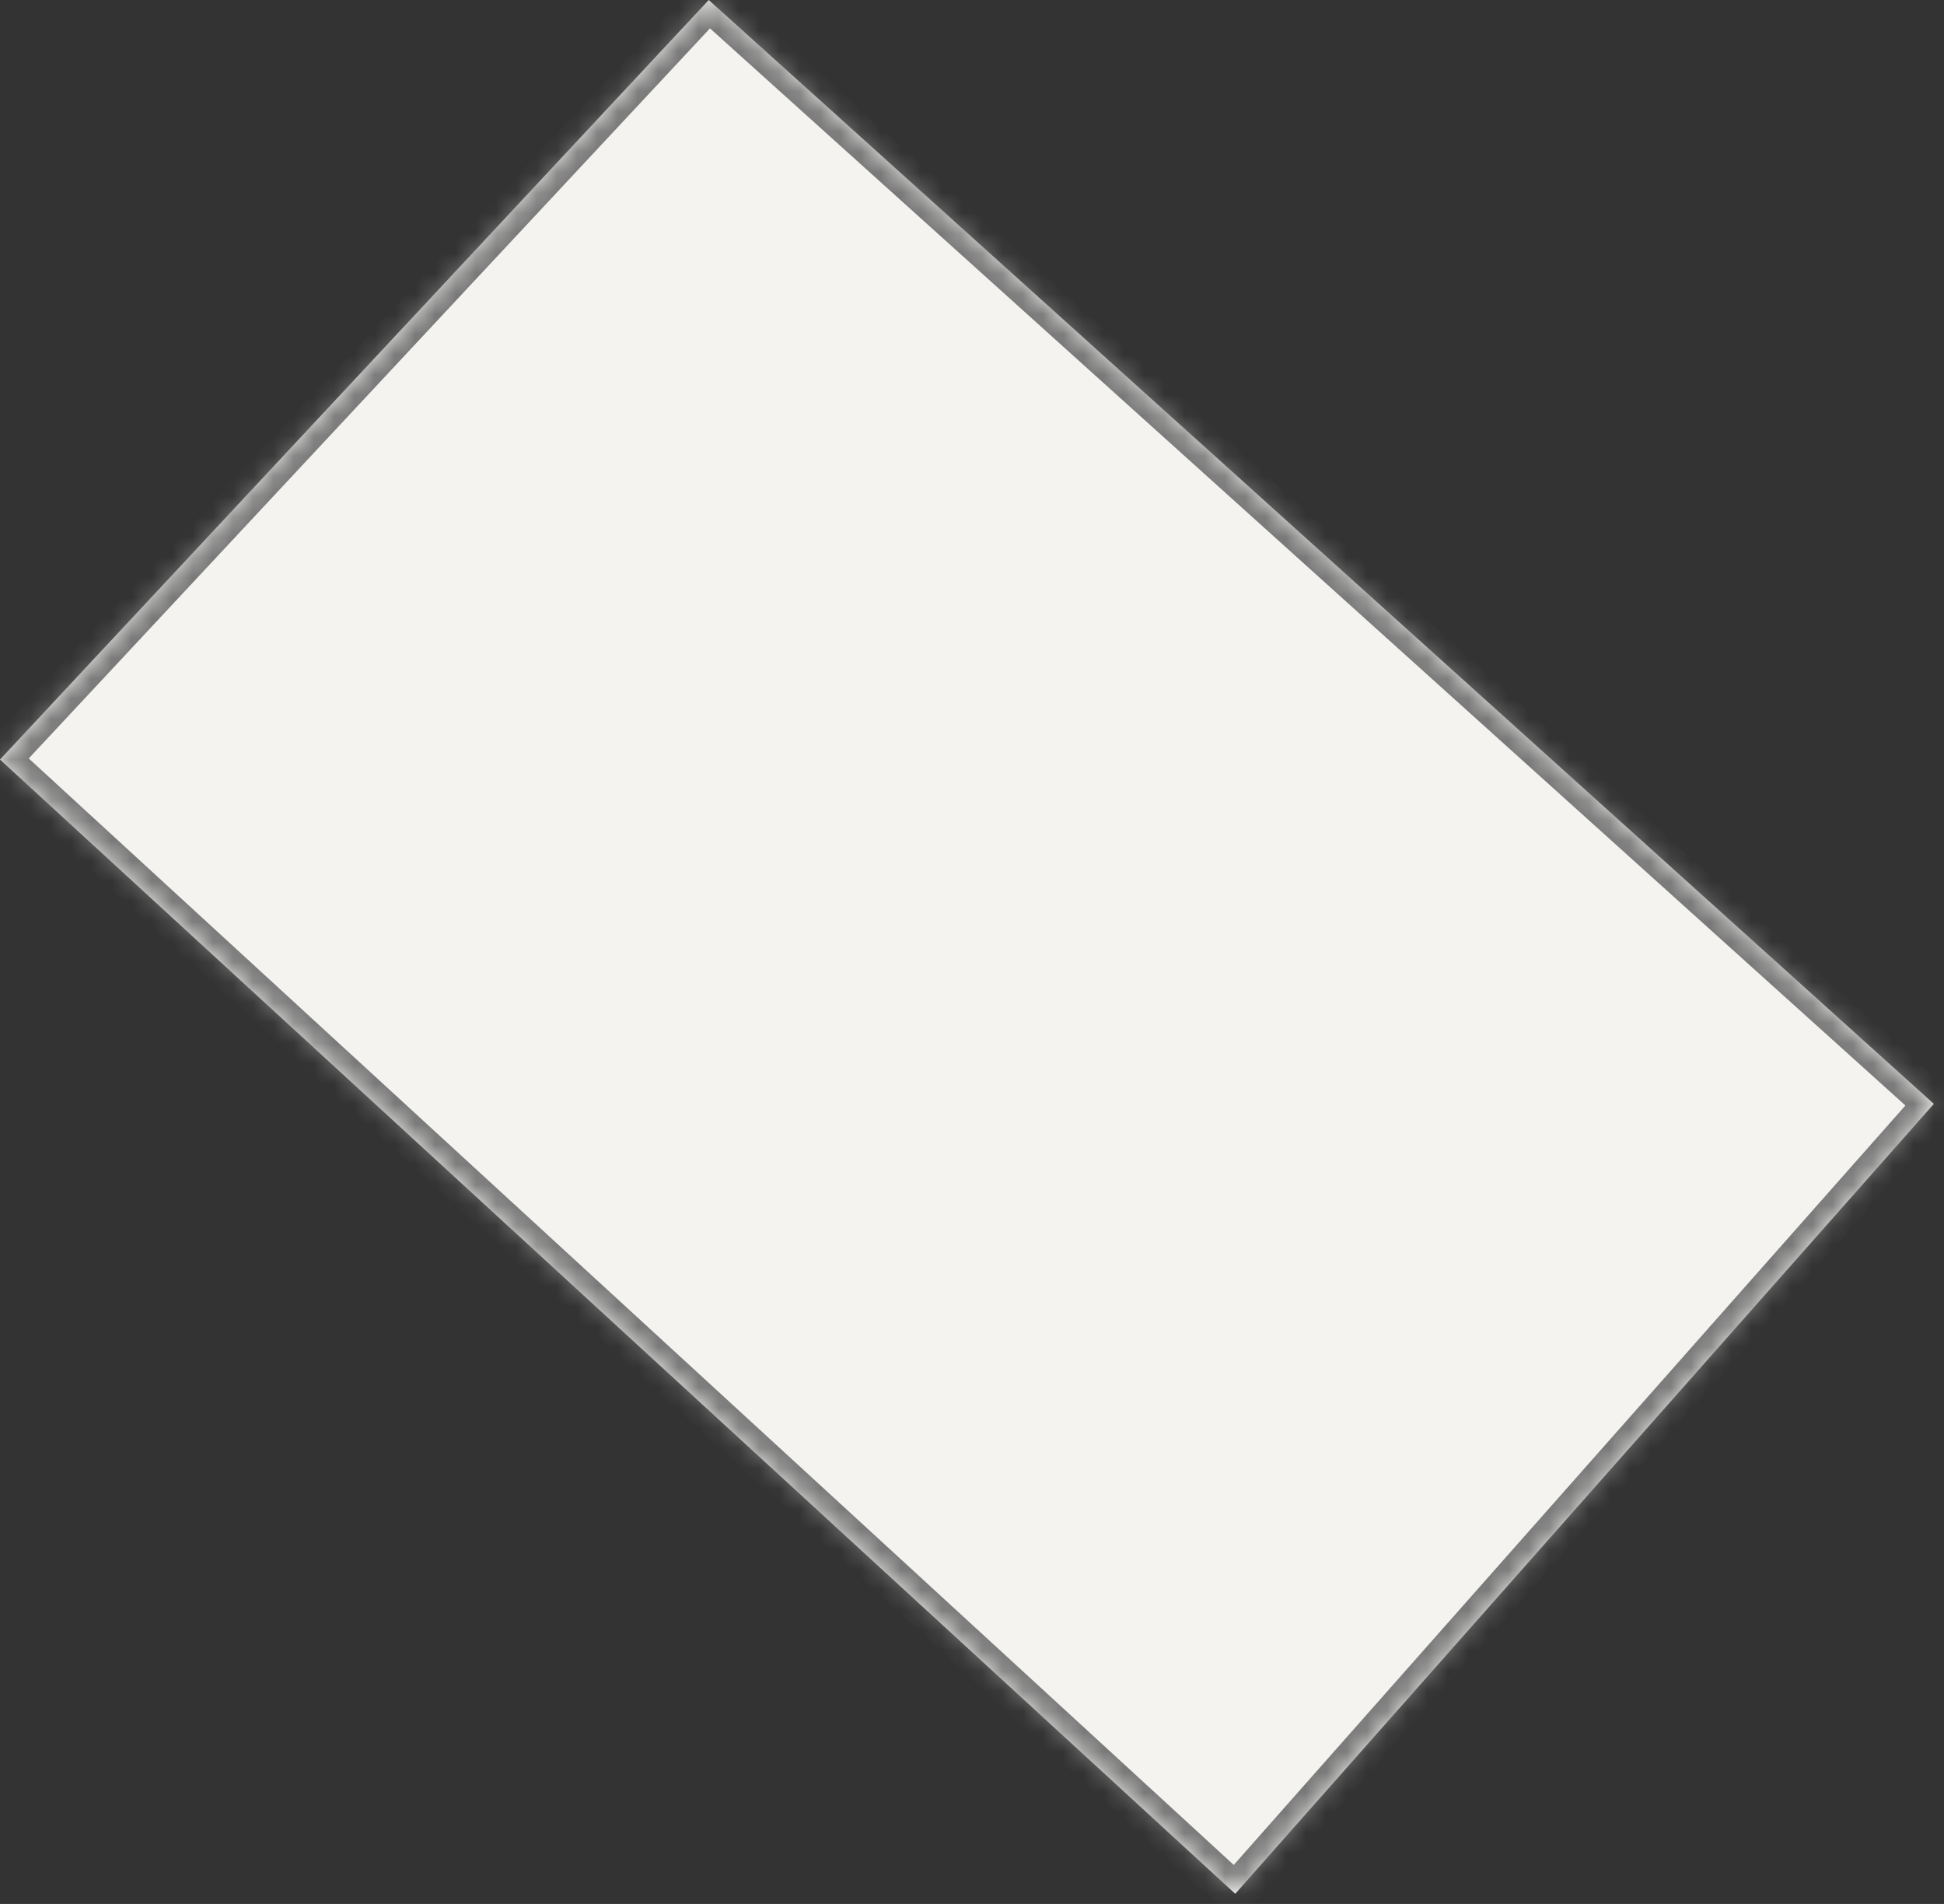 ﻿<?xml version="1.0" encoding="utf-8"?>
<svg version="1.1" xmlns:xlink="http://www.w3.org/1999/xlink" width="96px" height="94px" xmlns="http://www.w3.org/2000/svg">
  <rect width="100%" height="100%" fill="#333333" stroke="none"/>
  <defs>
    <mask fill="white" id="clip11">
      <path d="M 35 0  L 0 37.5  C 61 93.5  61 93.5  61 93.5  L 95.5 54.5  L 35 0  Z " fill-rule="evenodd" />
    </mask>
  </defs>
  <g transform="matrix(1 0 0 1 -218 -259 )">
    <path d="M 35 0  L 0 37.5  C 61 93.5  61 93.5  61 93.5  L 95.5 54.5  L 35 0  Z " fill-rule="nonzero" fill="#f4f3f0" stroke="none" transform="matrix(1 0 0 1 218 259 )" />
    <path d="M 35 0  L 0 37.5  C 61 93.5  61 93.5  61 93.5  L 95.5 54.5  L 35 0  Z " stroke-width="2" stroke="#797979" fill="none" transform="matrix(1 0 0 1 218 259 )" mask="url(#clip11)" />
  </g>
</svg>